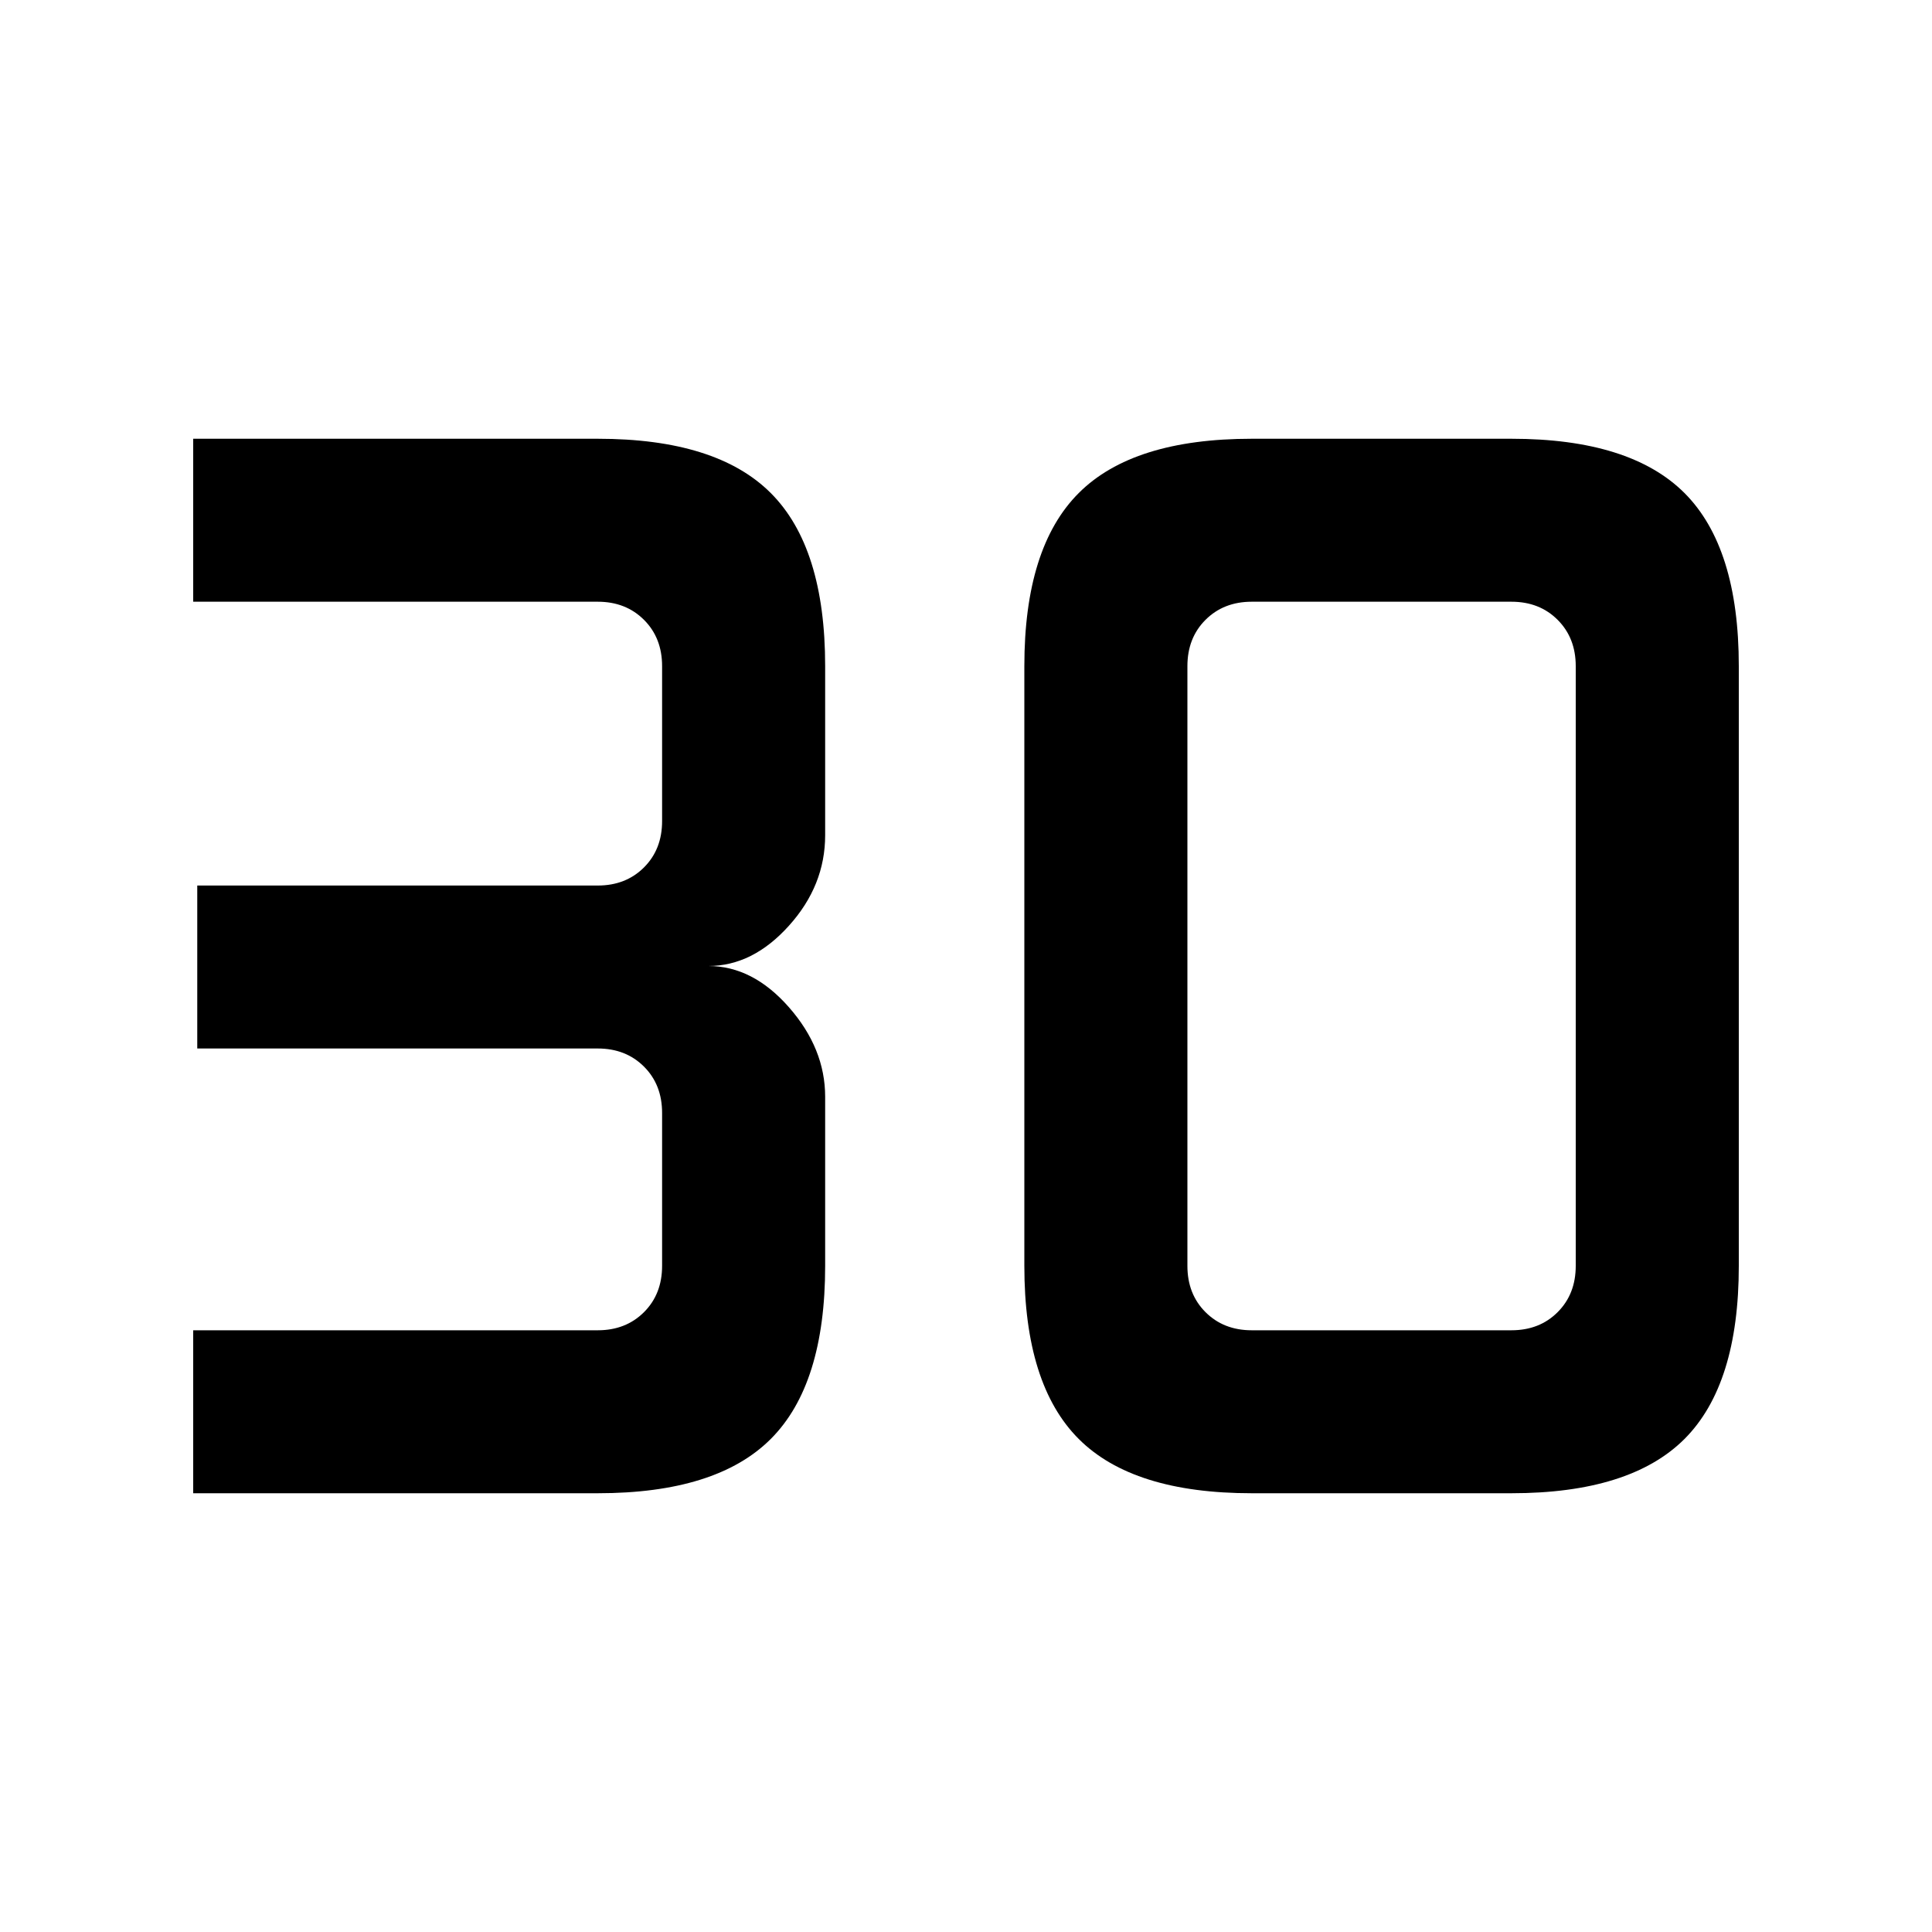 <svg xmlns="http://www.w3.org/2000/svg" height="20" width="20"><path d="M2 15.458v-1.687h4.188q.291 0 .479-.188.187-.187.187-.479v-1.583q0-.292-.187-.479-.188-.188-.479-.188H2.042V9.167h4.146q.291 0 .479-.188.187-.187.187-.479V6.896q0-.292-.187-.479-.188-.188-.479-.188H2V4.542h4.188q1.229 0 1.791.562.563.563.563 1.792v1.75q0 .521-.375.937-.375.417-.834.417.459 0 .834.427.375.427.375.927v1.75q0 1.229-.563 1.792-.562.562-1.791.562Zm10.958-1.687h2.688q.292 0 .479-.188.187-.187.187-.479V6.896q0-.292-.187-.479-.187-.188-.479-.188h-2.688q-.291 0-.479.188-.187.187-.187.479v6.208q0 .292.187.479.188.188.479.188Zm0 1.687q-1.229 0-1.791-.562-.563-.563-.563-1.792V6.896q0-1.229.563-1.792.562-.562 1.791-.562h2.688q1.229 0 1.792.562.562.563.562 1.792v6.208q0 1.229-.562 1.792-.563.562-1.792.562Z"/></svg>
